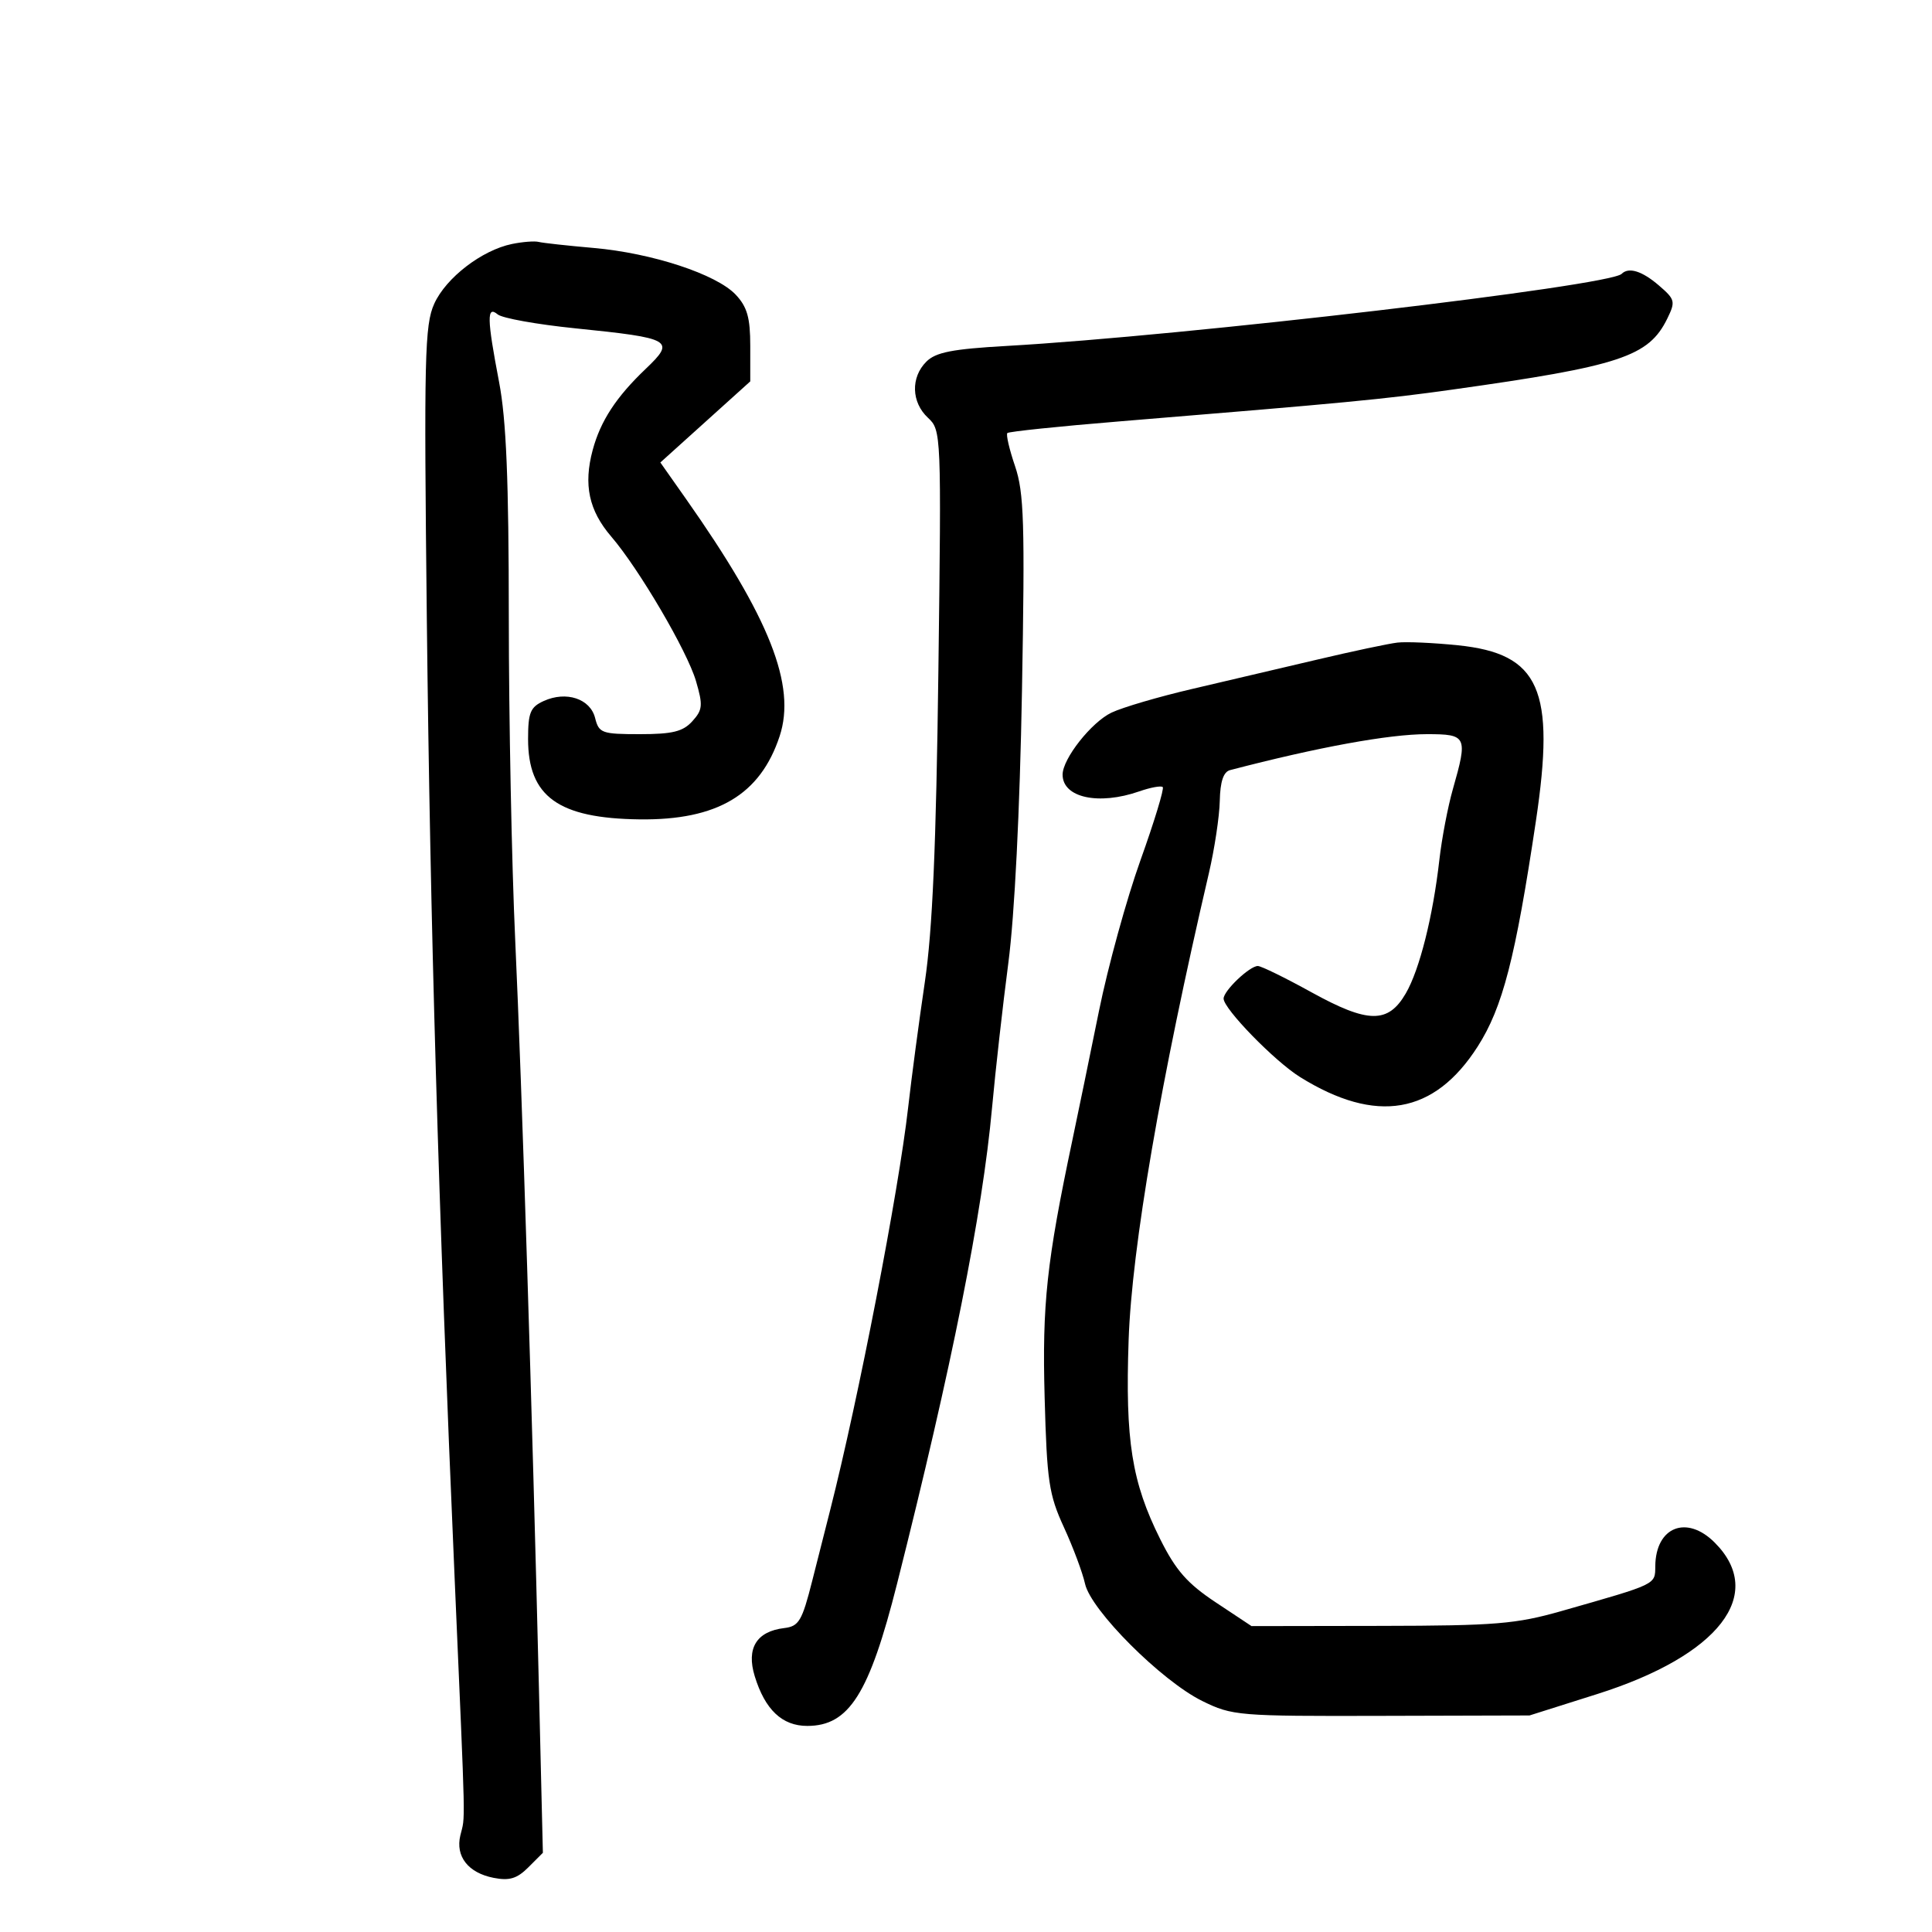 <svg xmlns="http://www.w3.org/2000/svg" width="300" height="300" viewBox="0 0 300 300" version="1.1">
	<path d="M 79.500 37.886 C 74.834 38.841, 69.252 43.132, 67.429 47.165 C 65.940 50.459, 65.824 55.418, 66.277 96.165 C 66.803 143.521, 68.051 186.497, 70.614 245.500 C 72.342 285.273, 72.264 281.732, 71.482 285 C 70.700 288.266, 72.698 290.816, 76.646 291.591 C 79.100 292.073, 80.287 291.713, 82.045 289.955 L 84.298 287.702 83.683 262.101 C 82.665 219.737, 81.051 168.815, 80.002 146 C 79.458 134.175, 79.010 111.602, 79.007 95.838 C 79.002 74.536, 78.615 65.163, 77.500 59.338 C 75.606 49.439, 75.564 47.393, 77.285 48.822 C 77.992 49.408, 83.396 50.379, 89.295 50.979 C 104.388 52.514, 104.932 52.828, 100.250 57.291 C 95.672 61.656, 93.246 65.371, 92.033 69.879 C 90.580 75.274, 91.437 79.270, 94.918 83.324 C 99.229 88.347, 106.706 101.094, 108.070 105.747 C 109.175 109.516, 109.111 110.220, 107.502 111.997 C 106.053 113.599, 104.423 114, 99.364 114 C 93.445 114, 92.998 113.839, 92.408 111.491 C 91.656 108.494, 87.922 107.259, 84.426 108.852 C 82.349 109.798, 82 110.647, 82 114.756 C 82 123.695, 86.702 127.080, 99.330 127.232 C 111.379 127.377, 118.061 123.404, 121.062 114.313 C 123.661 106.437, 119.521 95.950, 106.520 77.471 L 102.539 71.814 109.520 65.518 L 116.500 59.222 116.500 53.691 C 116.500 49.332, 116.023 47.654, 114.249 45.765 C 111.263 42.587, 101.246 39.294, 92.148 38.500 C 88.104 38.147, 84.279 37.727, 83.648 37.565 C 83.016 37.403, 81.150 37.548, 79.500 37.886 M 251.808 42.525 C 249.915 44.418, 183.928 52.154, 156.347 53.715 C 147.866 54.196, 145.303 54.697, 143.840 56.160 C 141.396 58.604, 141.508 62.464, 144.093 64.872 C 146.162 66.800, 146.181 67.253, 145.712 104.161 C 145.366 131.388, 144.796 144.479, 143.607 152.500 C 142.710 158.550, 141.543 167.325, 141.013 172 C 139.535 185.039, 133.305 217.197, 128.905 234.500 C 128.346 236.700, 127.090 241.650, 126.114 245.500 C 124.540 251.714, 124.052 252.534, 121.774 252.806 C 117.469 253.320, 115.863 255.942, 117.195 260.282 C 118.790 265.482, 121.451 268, 125.348 268 C 131.840 268, 134.978 263.031, 139.300 245.904 C 147.805 212.203, 152.548 188.432, 154.046 172 C 154.573 166.225, 155.712 156.100, 156.578 149.500 C 157.545 142.131, 158.360 125.850, 158.691 107.311 C 159.157 81.205, 159.011 76.482, 157.618 72.391 C 156.731 69.790, 156.193 67.473, 156.422 67.244 C 156.652 67.015, 164.413 66.206, 173.670 65.447 C 209.170 62.535, 214.825 61.995, 225.500 60.499 C 251.568 56.846, 256 55.383, 258.891 49.480 C 260.195 46.817, 260.113 46.494, 257.585 44.320 C 254.979 42.078, 252.901 41.433, 251.808 42.525 M 217 99.780 C 215.625 99.938, 210 101.131, 204.500 102.431 C 199 103.731, 190.273 105.779, 185.106 106.982 C 179.940 108.185, 174.309 109.839, 172.594 110.656 C 169.472 112.145, 165 117.816, 165 120.286 C 165 123.864, 170.590 125.085, 176.902 122.884 C 178.662 122.271, 180.304 121.971, 180.551 122.218 C 180.798 122.465, 179.240 127.580, 177.089 133.584 C 174.937 139.588, 172.037 150.125, 170.644 157 C 169.250 163.875, 167.397 172.875, 166.526 177 C 162.517 195.981, 161.815 202.488, 162.211 217 C 162.565 230.015, 162.872 232.079, 165.201 237.149 C 166.629 240.255, 168.106 244.207, 168.484 245.929 C 169.388 250.041, 180.364 261.017, 186.685 264.129 C 191.341 266.422, 192.258 266.498, 214.500 266.438 L 237.500 266.376 248 263.056 C 266.922 257.073, 274.294 247.567, 266.252 239.524 C 261.911 235.183, 257.104 237.085, 257.032 243.172 C 256.997 246.096, 257.393 245.906, 242.500 250.152 C 235.393 252.179, 232.259 252.437, 214.418 252.467 L 194.336 252.500 188.777 248.812 C 184.375 245.892, 182.585 243.857, 180.174 239.032 C 175.737 230.152, 174.711 223.702, 175.253 208.069 C 175.751 193.696, 180.218 167.713, 187.708 135.617 C 188.592 131.832, 189.356 126.764, 189.407 124.355 C 189.471 121.361, 189.974 119.853, 191 119.585 C 204.647 116.019, 215.701 114, 221.576 114 C 227.785 114, 227.942 114.335, 225.593 122.568 C 224.819 125.281, 223.880 130.200, 223.506 133.500 C 222.508 142.312, 220.430 150.577, 218.288 154.260 C 215.543 158.976, 212.441 158.935, 203.621 154.067 C 199.569 151.830, 195.832 150, 195.315 150 C 194.036 150, 190 153.843, 190 155.061 C 190 156.653, 197.935 164.795, 201.871 167.243 C 213.702 174.601, 222.705 173.055, 229.452 162.507 C 233.331 156.444, 235.309 148.784, 238.493 127.500 C 241.552 107.059, 239.091 101.505, 226.398 100.201 C 222.604 99.811, 218.375 99.622, 217 99.780" stroke="none" fill="black" fill-rule="evenodd"/>
</svg>